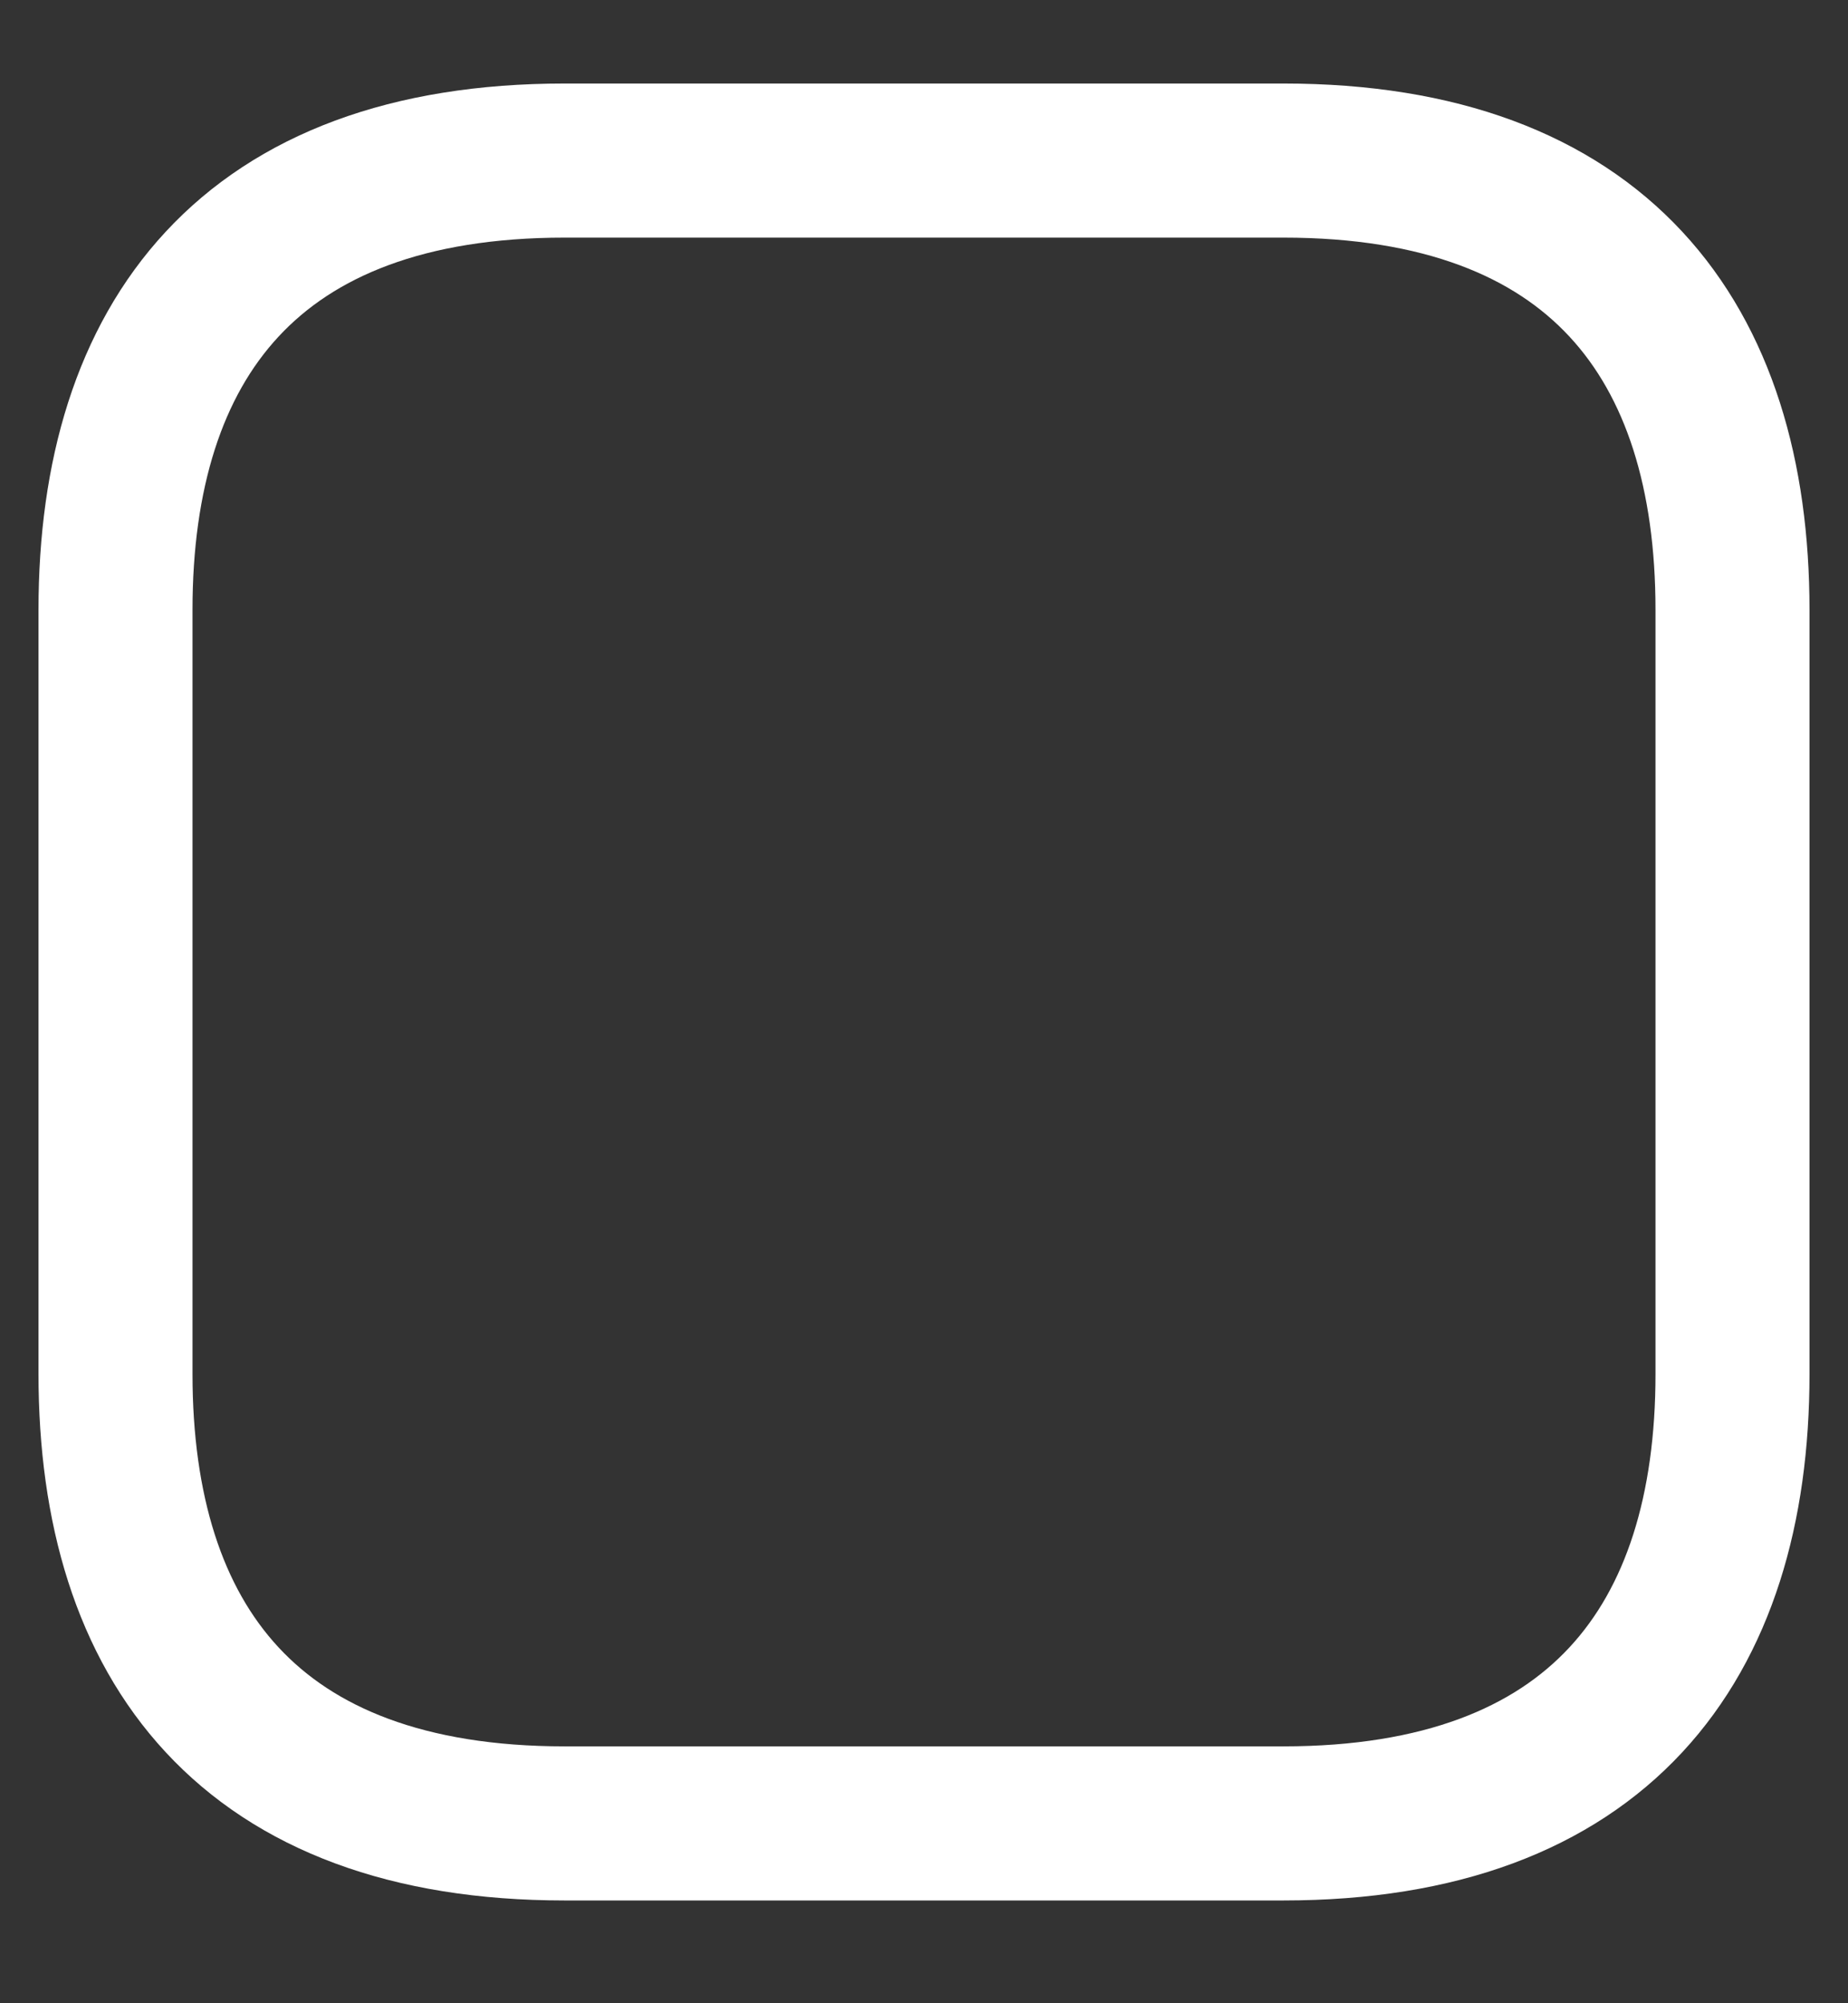 <svg width="12" height="13" viewBox="0 0 12 13" fill="none" xmlns="http://www.w3.org/2000/svg">
<rect x="0" y="0" width="12" height="13" fill="#333333" stroke="none"/>
<path d="M11.25 3.958V8.917C11.25 10.667 10.375 11.833 8.333 11.833H3.667C1.625 11.833 0.75 10.667 0.75 8.917V3.958C0.75 2.208 1.625 1.042 3.667 1.042H8.333C10.375 1.042 11.25 2.208 11.25 3.958Z" stroke="white" stroke-miterlimit="10" stroke-linecap="round" stroke-linejoin="round"/>
</svg>
